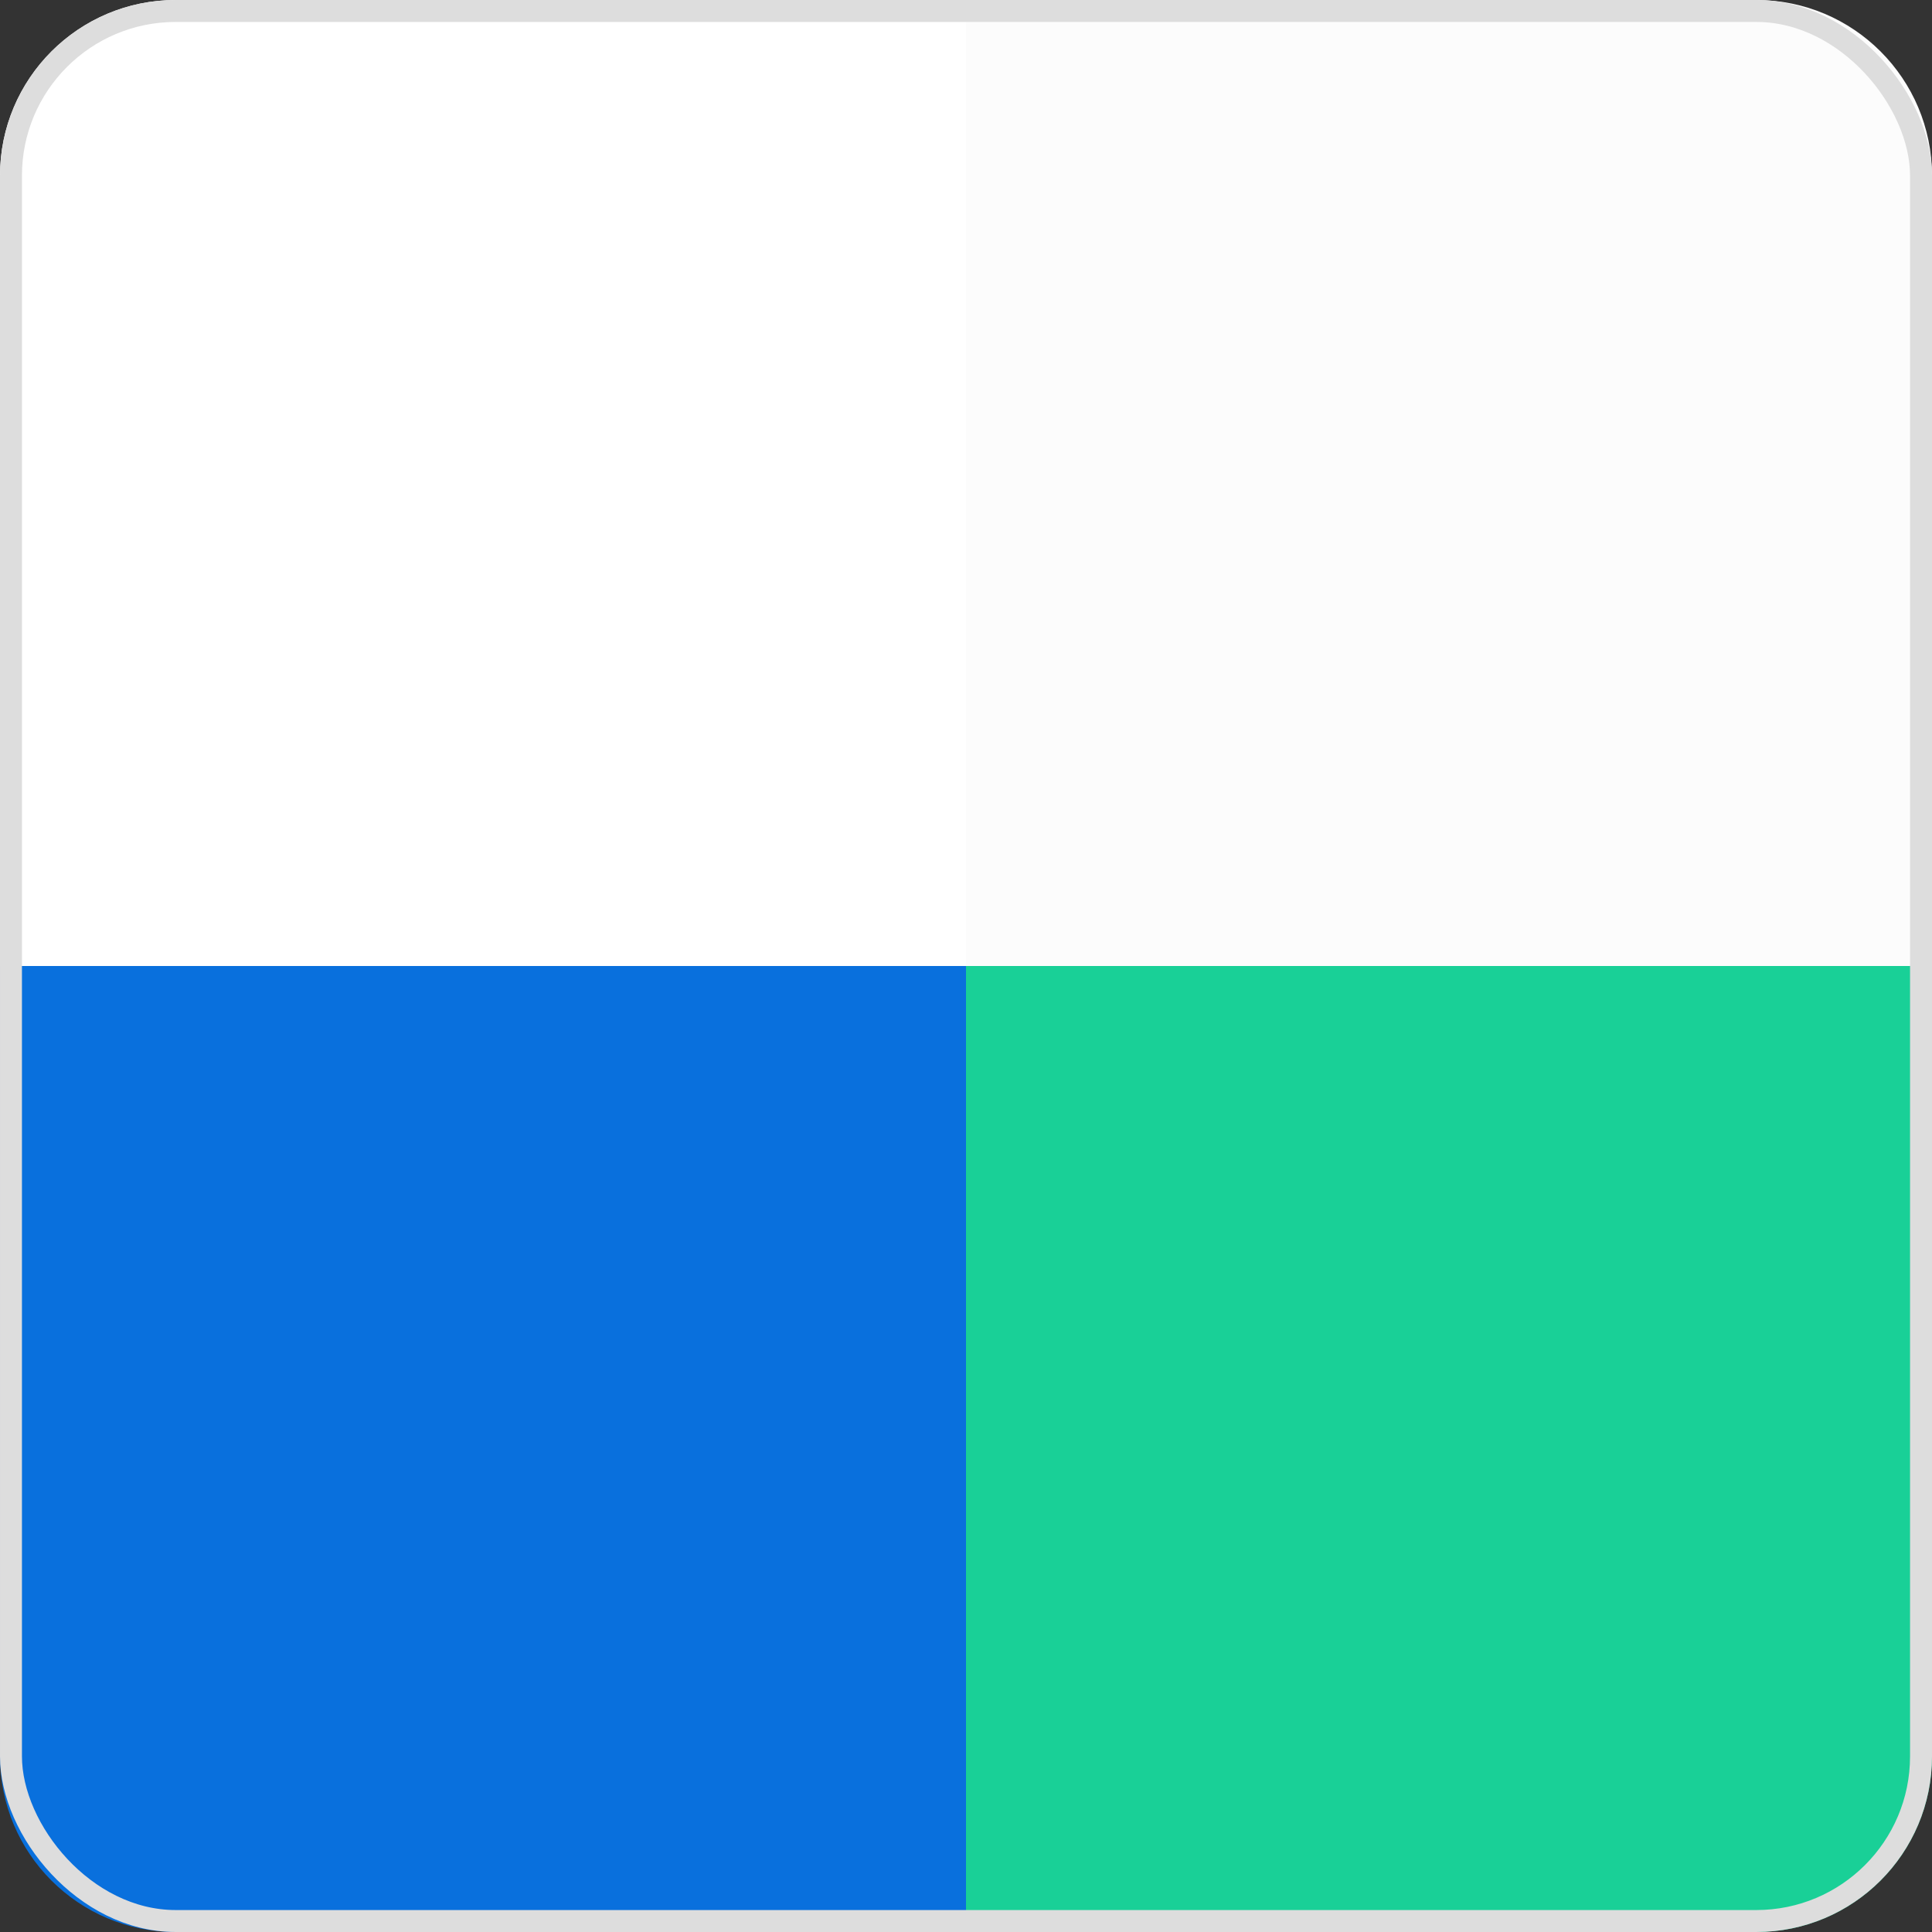 <svg width="88" height="88" viewBox="0 0 88 88" fill="none" xmlns="http://www.w3.org/2000/svg">
<rect x="0" y="0" width="88" height="88" fill="#333333" stroke="none"/>
<path d="M0 8C0 3.582 3.582 0 8 0H44V44H0V8Z" fill="white"/>
<path d="M0 44H44V88H8C3.582 88 0 84.418 0 80V44Z" fill="#0970DD"/>
<path d="M44 0H80C84.418 0 88 3.582 88 8V44H44V0Z" fill="#FCFCFC"/>
<path d="M44 44H88V80C88 84.418 84.418 88 80 88H44V44Z" fill="#19D097"/>
<rect x="0.5" y="0.5" width="87" height="87" rx="7.5" stroke="#DDDDDD"/>
</svg>
